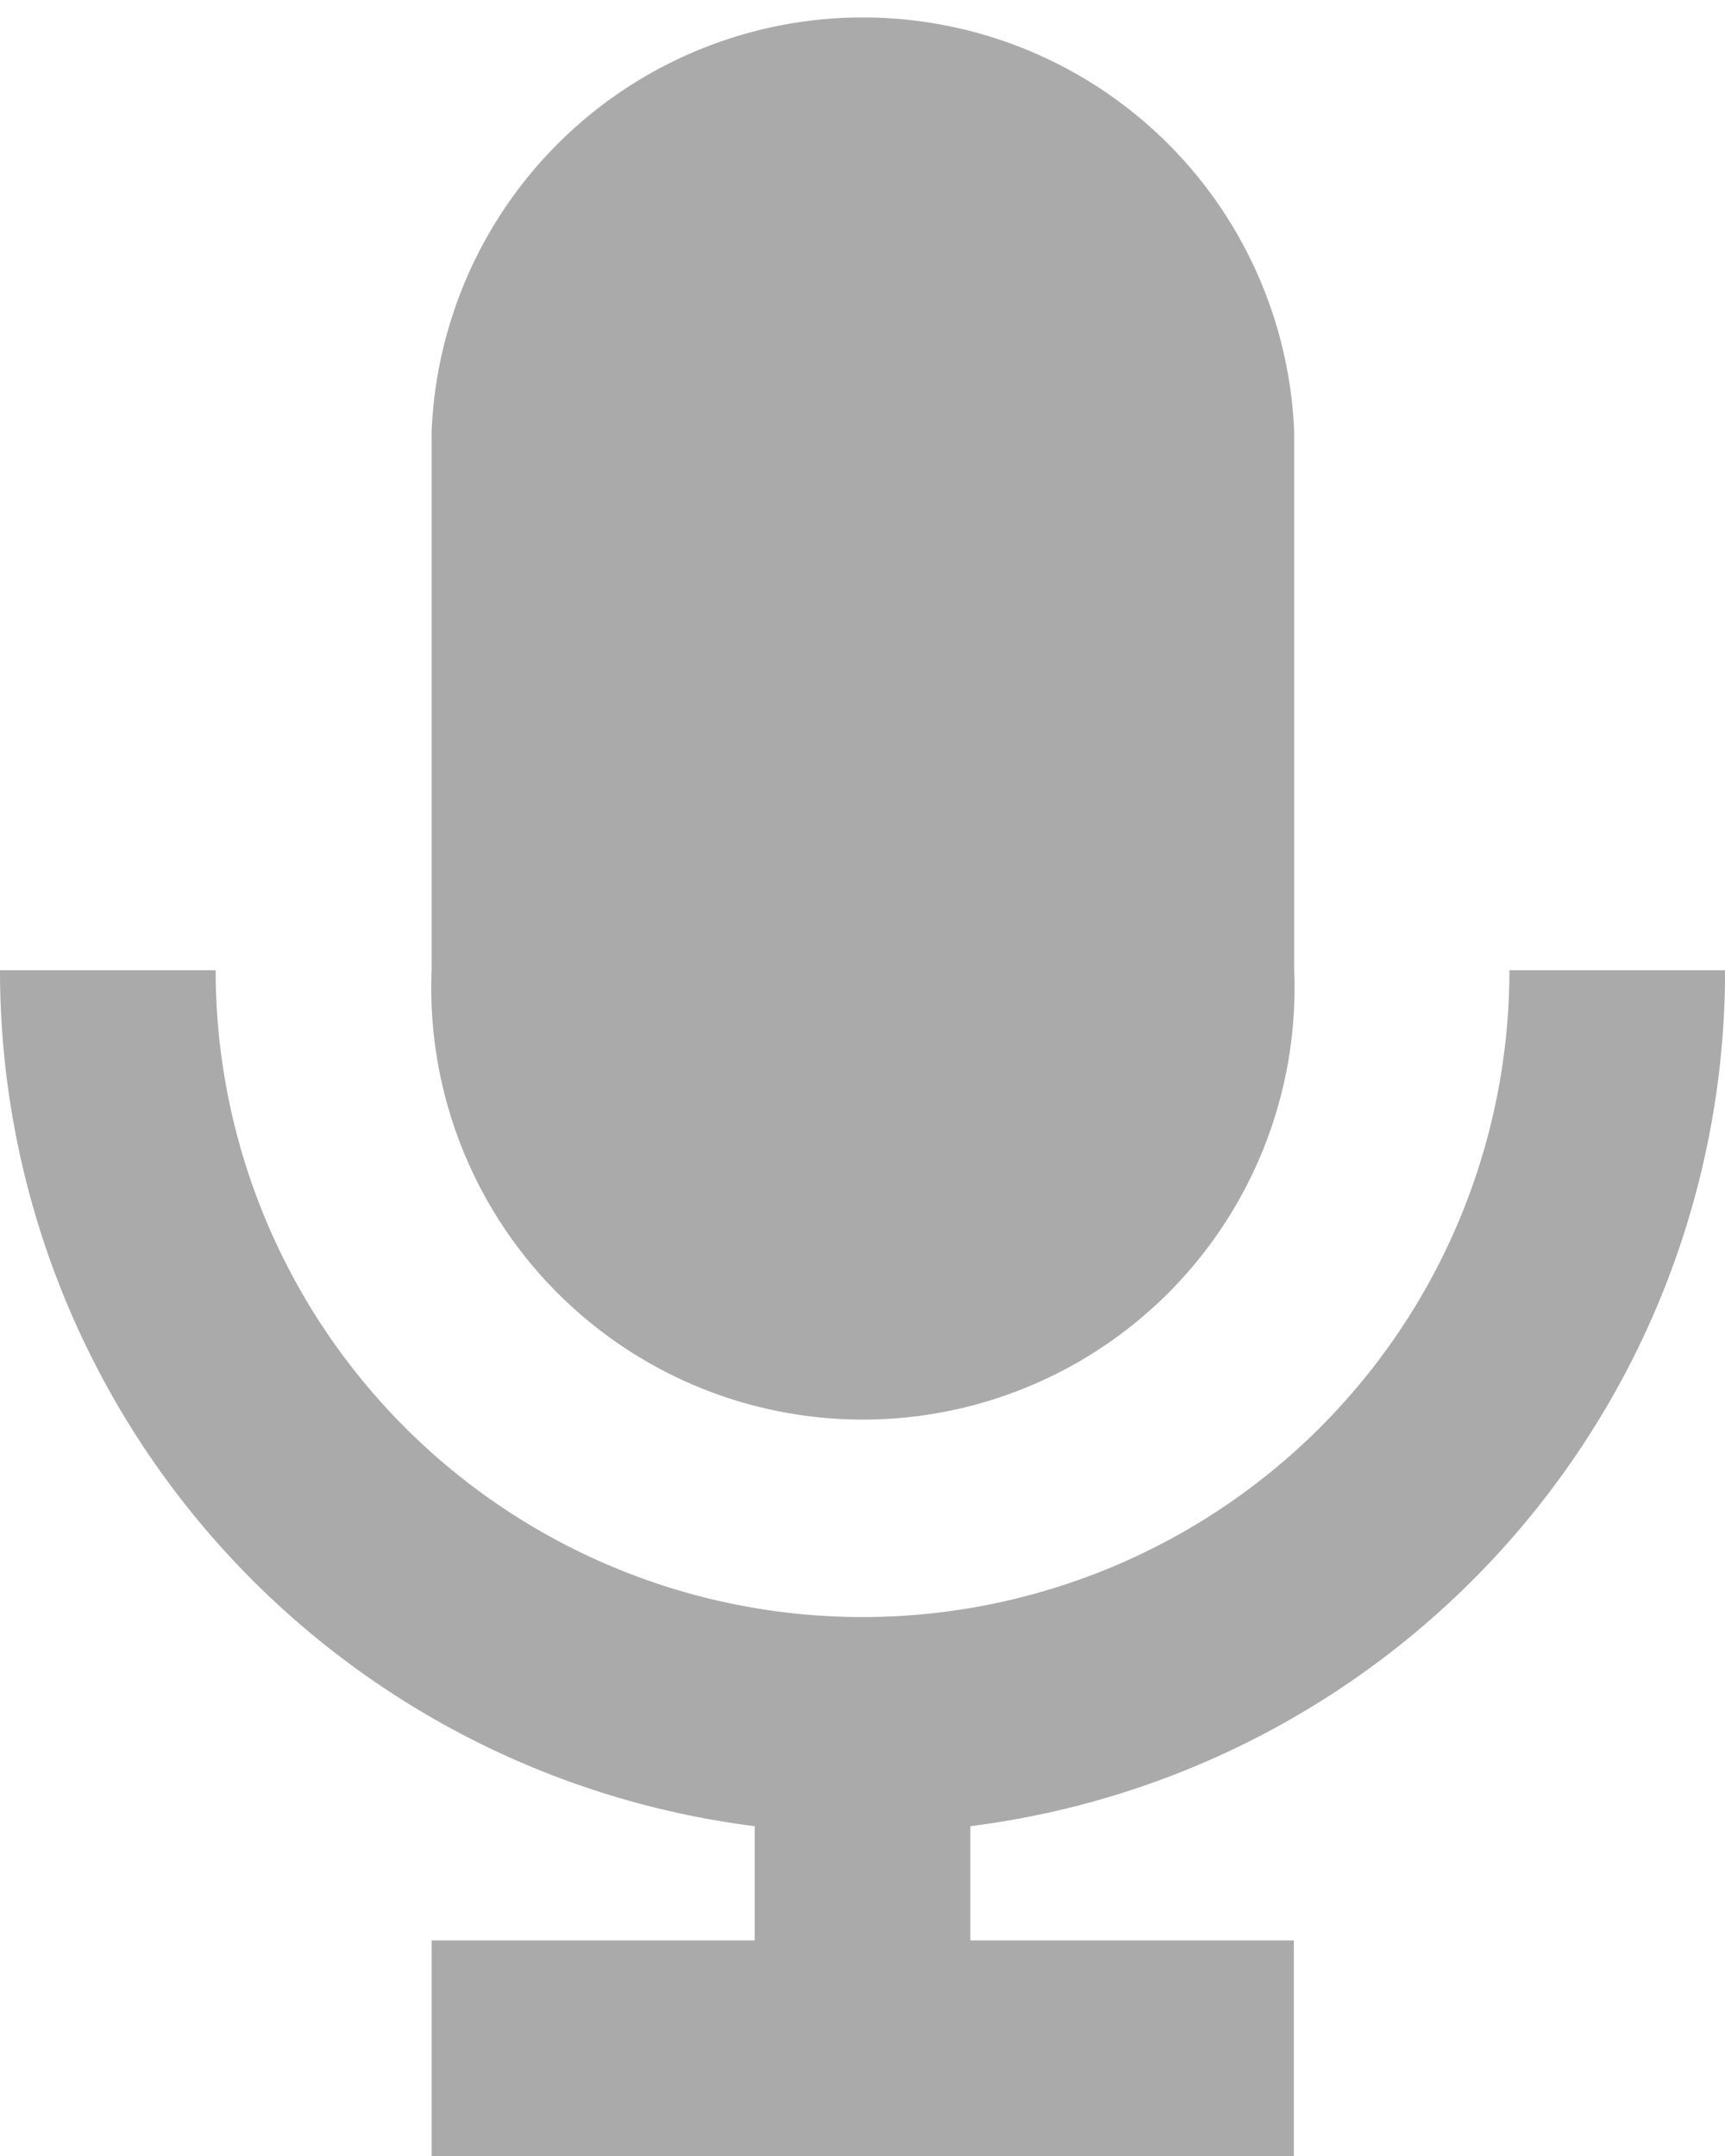 <svg xmlns="http://www.w3.org/2000/svg" width="21.981" height="27.477" viewBox="0 0 21.981 27.477">
    <path id="prefix__mic" fill="#aaa" d="M11.617 24.729v-1.456A10.991 10.991 0 0 1 2 12.365h2.748a8.243 8.243 0 1 0 16.486 0h2.748a10.991 10.991 0 0 1-9.617 10.908v1.456h4.122v2.748H7.5v-2.748zM7.5 5.5a5.5 5.5 0 0 1 10.991 0v6.869a5.5 5.5 0 1 1-10.991 0z" transform="translate(-2)"/>
</svg>
